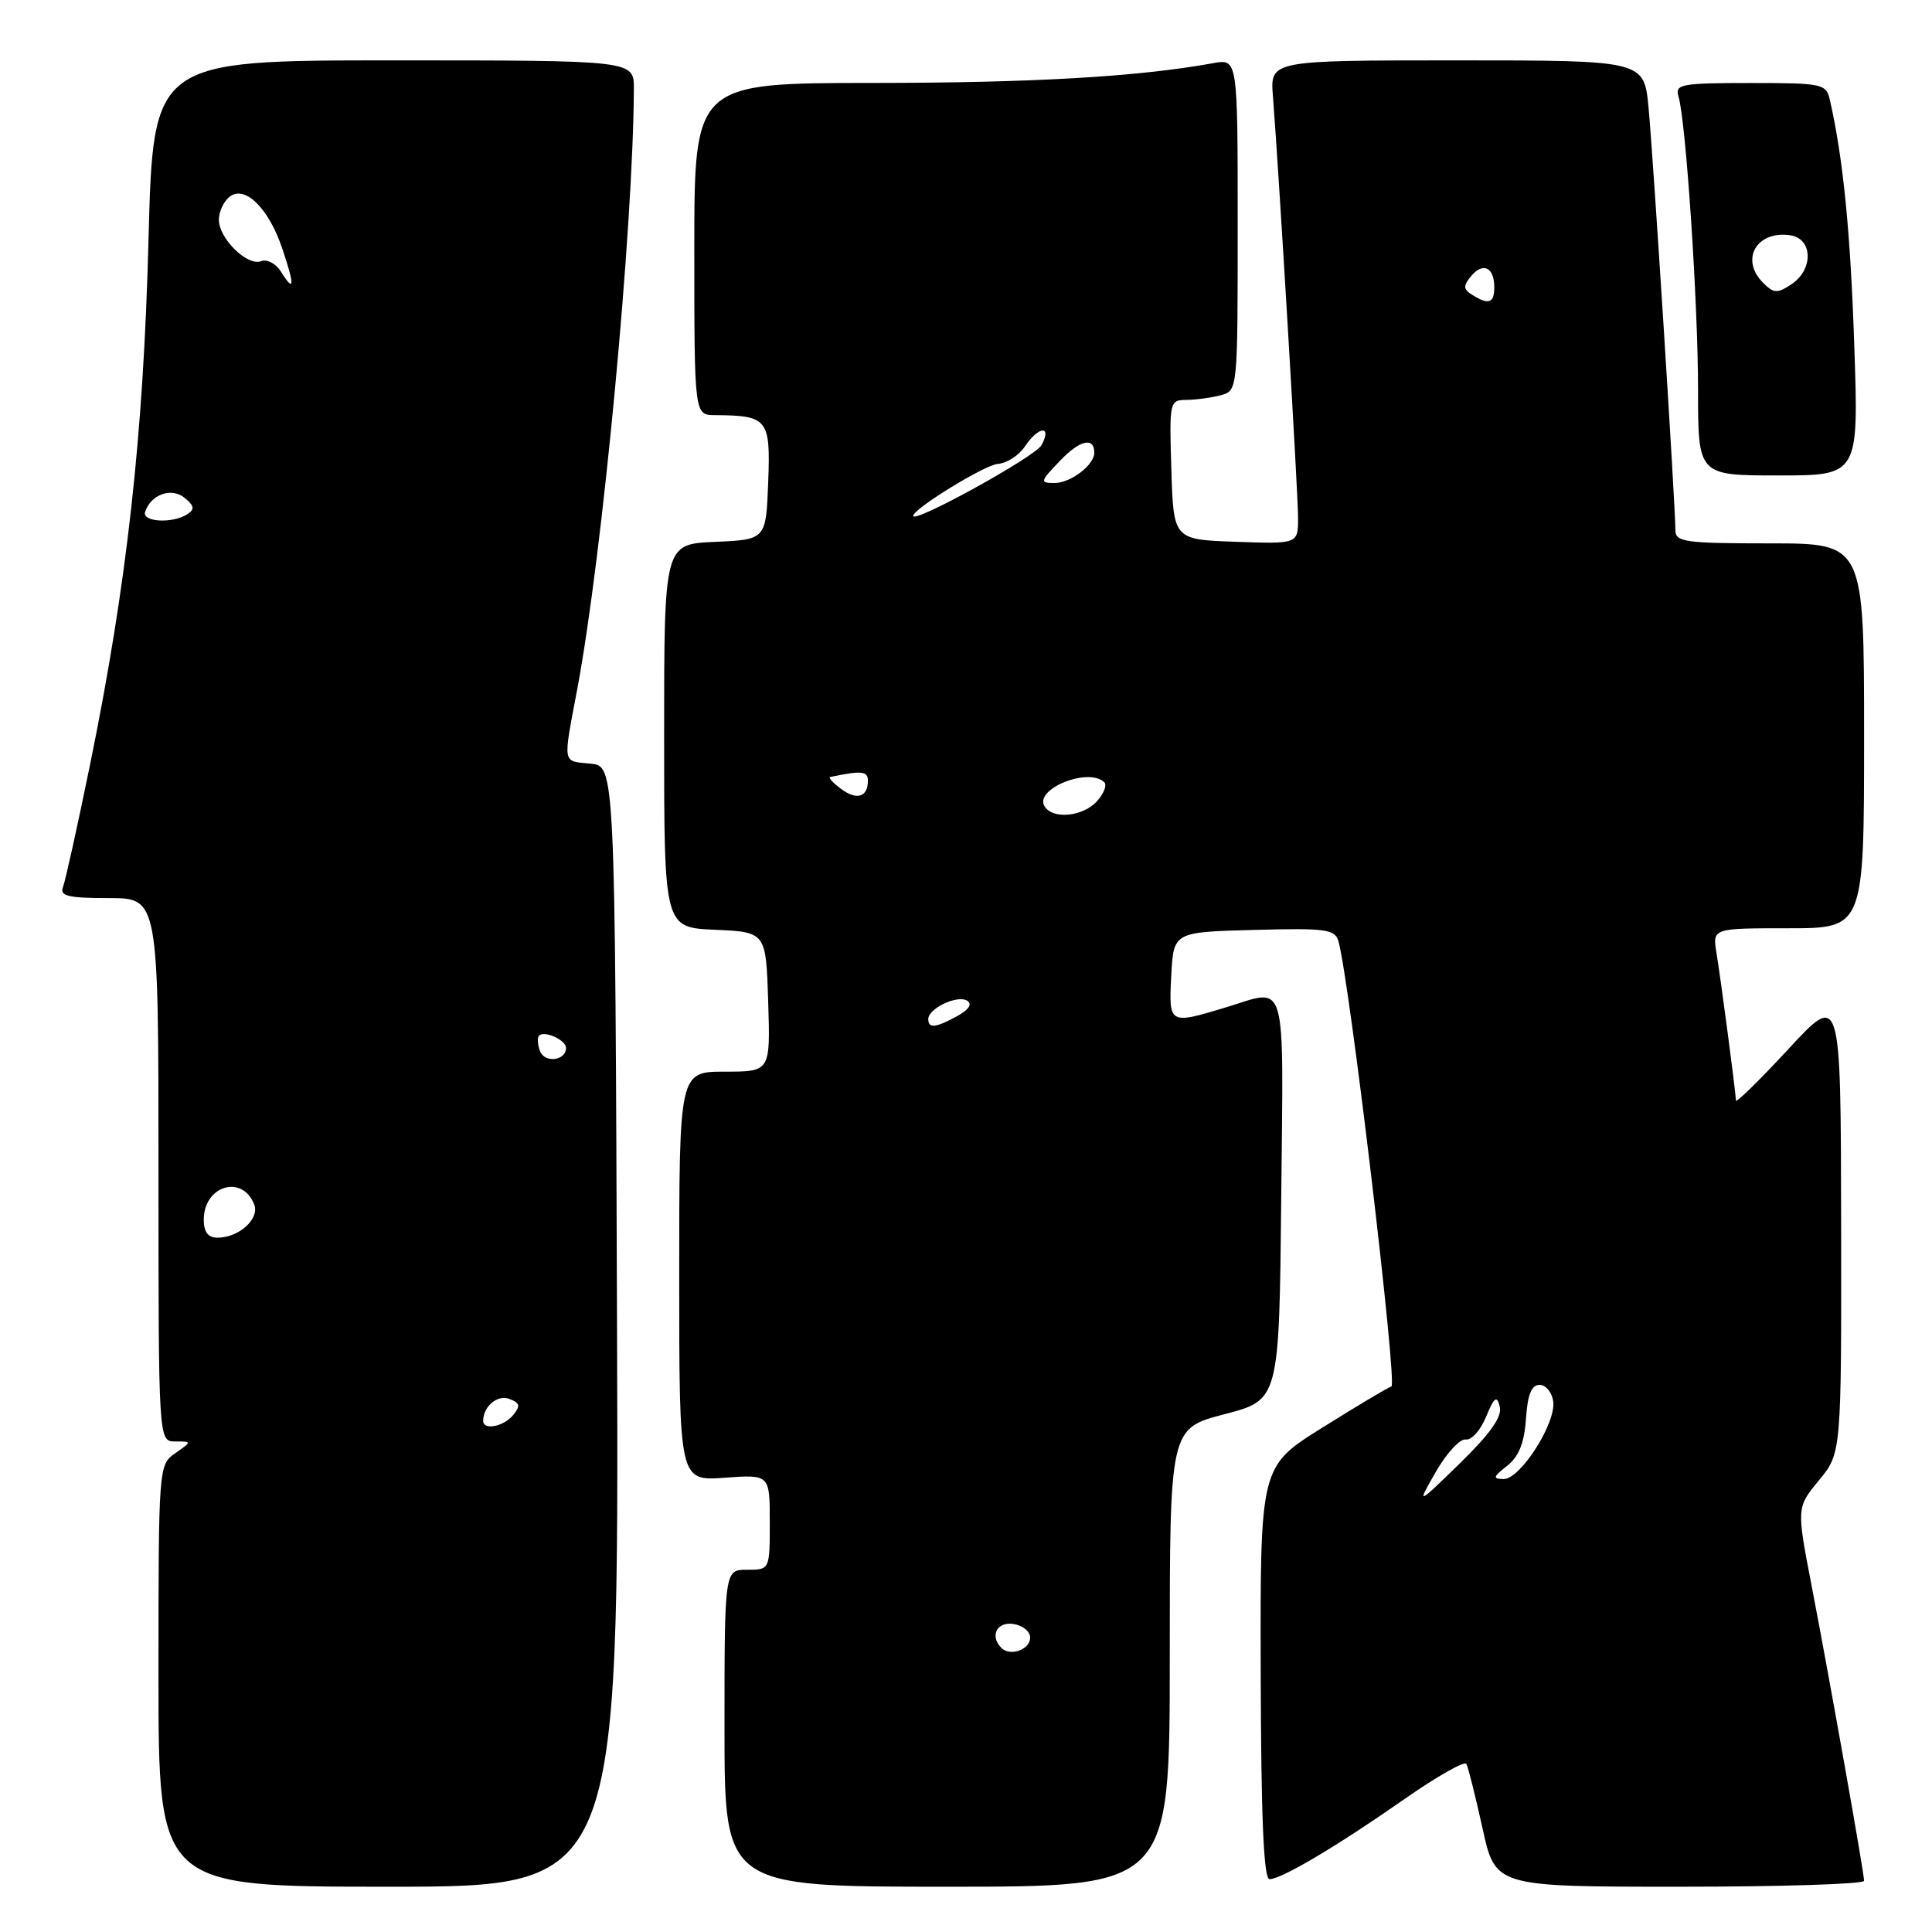 <?xml version="1.0" encoding="UTF-8" standalone="no"?>
<!DOCTYPE svg PUBLIC "-//W3C//DTD SVG 1.1//EN" "http://www.w3.org/Graphics/SVG/1.1/DTD/svg11.dtd" >
<svg xmlns="http://www.w3.org/2000/svg" xmlns:xlink="http://www.w3.org/1999/xlink" version="1.1" viewBox="0 0 256 256">
 <g >
 <path fill="currentColor"
d=" M 81.76 175.75 C 81.50 101.50 81.50 101.50 78.25 101.19 C 74.47 100.82 74.58 101.44 76.48 91.36 C 79.84 73.47 83.91 30.28 83.99 11.75 C 84.00 8.00 84.00 8.00 52.15 8.00 C 20.30 8.00 20.30 8.00 19.68 31.75 C 19.00 57.82 16.82 77.37 11.94 101.28 C 10.28 109.41 8.66 116.72 8.35 117.53 C 7.89 118.73 8.99 119.00 14.39 119.00 C 21.00 119.00 21.00 119.00 21.00 155.00 C 21.00 191.00 21.00 191.00 23.22 191.00 C 25.45 191.00 25.45 191.00 23.22 192.56 C 21.02 194.10 21.00 194.31 21.00 222.06 C 21.00 250.00 21.00 250.00 51.51 250.00 C 82.01 250.00 82.01 250.00 81.76 175.75 Z  M 155.00 219.64 C 155.00 189.28 155.00 189.28 162.25 187.39 C 169.50 185.50 169.50 185.50 169.77 158.75 C 170.06 128.88 170.67 130.98 162.41 133.49 C 154.88 135.77 154.86 135.76 155.20 129.25 C 155.50 123.50 155.50 123.50 166.17 123.22 C 175.70 122.96 176.90 123.13 177.35 124.72 C 178.83 129.94 185.19 183.44 184.37 183.71 C 183.84 183.89 179.72 186.35 175.20 189.18 C 166.98 194.32 166.98 194.32 167.05 221.66 C 167.10 240.89 167.44 249.00 168.22 249.00 C 169.80 249.00 177.27 244.56 186.18 238.33 C 190.40 235.38 194.06 233.31 194.30 233.73 C 194.54 234.15 195.50 237.99 196.44 242.25 C 198.14 250.00 198.14 250.00 222.57 250.00 C 236.01 250.00 247.00 249.65 247.00 249.22 C 247.00 248.15 242.48 222.74 240.05 210.13 C 238.05 199.76 238.05 199.76 241.02 196.15 C 244.00 192.54 244.00 192.54 243.96 162.02 C 243.91 131.50 243.91 131.50 236.98 139.00 C 233.16 143.12 230.03 146.20 230.02 145.82 C 229.99 144.71 228.02 129.76 227.44 126.25 C 226.91 123.00 226.91 123.00 236.95 123.00 C 247.00 123.00 247.00 123.00 247.00 97.50 C 247.00 72.00 247.00 72.00 234.50 72.00 C 223.26 72.00 222.00 71.82 222.00 70.25 C 221.99 66.89 219.04 20.45 218.44 14.25 C 217.84 8.00 217.84 8.00 193.07 8.00 C 168.29 8.00 168.29 8.00 168.67 12.75 C 169.48 23.13 172.00 65.35 172.00 68.61 C 172.00 72.08 172.00 72.08 163.75 71.79 C 155.50 71.50 155.50 71.50 155.21 62.25 C 154.93 53.20 154.97 53.00 157.21 52.99 C 158.47 52.98 160.51 52.70 161.75 52.37 C 164.00 51.77 164.00 51.74 164.00 29.77 C 164.00 7.78 164.00 7.78 160.75 8.37 C 150.81 10.17 136.92 10.98 115.75 10.99 C 92.00 11.00 92.00 11.00 92.00 33.00 C 92.00 55.00 92.00 55.00 94.75 55.01 C 101.74 55.05 102.11 55.52 101.79 63.88 C 101.50 71.50 101.50 71.50 94.75 71.80 C 88.00 72.09 88.00 72.09 88.00 97.50 C 88.00 122.91 88.00 122.91 94.75 123.20 C 101.50 123.50 101.50 123.50 101.79 132.75 C 102.08 142.00 102.08 142.00 96.04 142.00 C 90.00 142.00 90.00 142.00 90.00 169.12 C 90.00 196.24 90.00 196.24 96.00 195.81 C 102.00 195.37 102.00 195.37 102.00 201.69 C 102.00 208.00 102.00 208.00 99.00 208.00 C 96.00 208.00 96.00 208.00 96.00 229.00 C 96.00 250.00 96.00 250.00 125.50 250.00 C 155.00 250.00 155.00 250.00 155.00 219.64 Z  M 245.70 45.75 C 245.19 30.60 244.23 21.02 242.47 13.25 C 241.98 11.10 241.52 11.00 231.91 11.00 C 222.81 11.00 221.92 11.16 222.40 12.75 C 223.39 15.95 225.00 40.13 225.00 51.65 C 225.00 63.00 225.00 63.00 235.64 63.00 C 246.29 63.00 246.29 63.00 245.70 45.75 Z  M 64.02 188.25 C 64.05 186.32 65.94 184.76 67.51 185.37 C 68.90 185.90 68.99 186.30 67.99 187.51 C 66.71 189.06 63.99 189.56 64.02 188.25 Z  M 27.00 161.62 C 27.00 157.09 32.13 155.56 33.69 159.62 C 34.41 161.52 31.65 164.00 28.81 164.00 C 27.57 164.00 27.00 163.25 27.00 161.62 Z  M 71.56 139.29 C 71.23 138.42 71.17 137.50 71.43 137.23 C 72.16 136.51 75.00 137.81 75.00 138.86 C 75.00 140.55 72.18 140.90 71.56 139.29 Z  M 19.23 67.82 C 20.00 65.50 22.74 64.54 24.46 65.97 C 25.76 67.04 25.83 67.49 24.80 68.15 C 22.81 69.41 18.78 69.17 19.23 67.82 Z  M 37.22 35.98 C 36.56 34.92 35.38 34.30 34.59 34.61 C 32.77 35.30 29.00 31.60 29.00 29.12 C 29.00 28.09 29.62 26.73 30.37 26.11 C 32.40 24.43 35.60 27.54 37.41 32.96 C 39.08 37.93 39.02 38.87 37.22 35.98 Z  M 132.70 218.37 C 131.13 216.79 132.06 214.87 134.25 215.18 C 135.49 215.36 136.50 216.17 136.50 216.99 C 136.50 218.58 133.87 219.53 132.70 218.37 Z  M 190.27 195.00 C 191.69 192.53 193.47 190.61 194.21 190.74 C 194.96 190.88 196.17 189.53 196.91 187.74 C 198.00 185.10 198.34 184.85 198.73 186.39 C 199.06 187.72 197.49 189.94 193.45 193.89 C 187.69 199.50 187.69 199.50 190.27 195.00 Z  M 199.70 194.23 C 201.26 193.00 201.98 191.20 202.20 188.00 C 202.41 184.80 202.93 183.50 204.00 183.50 C 204.82 183.50 205.64 184.48 205.81 185.68 C 206.22 188.54 201.46 196.01 199.24 195.98 C 197.76 195.96 197.83 195.70 199.70 194.23 Z  M 123.00 135.04 C 123.00 133.62 126.86 131.79 128.16 132.60 C 128.86 133.03 128.39 133.77 126.89 134.61 C 124.00 136.20 123.00 136.31 123.00 135.04 Z  M 138.41 106.85 C 136.98 104.54 144.28 101.61 146.34 103.67 C 146.70 104.04 146.26 105.16 145.35 106.17 C 143.49 108.22 139.50 108.61 138.41 106.85 Z  M 111.40 104.50 C 110.35 103.71 109.72 103.02 110.00 102.96 C 114.15 102.08 115.00 102.16 115.00 103.45 C 115.00 105.65 113.50 106.09 111.40 104.50 Z  M 121.00 68.36 C 121.00 67.42 130.49 61.59 132.22 61.47 C 133.41 61.38 135.03 60.34 135.81 59.15 C 137.61 56.45 139.44 56.31 138.01 58.98 C 137.20 60.50 121.00 69.43 121.00 68.36 Z  M 140.47 61.04 C 143.08 58.30 145.00 57.86 145.00 59.99 C 145.00 61.61 141.87 64.00 139.74 64.00 C 137.75 64.00 137.79 63.83 140.47 61.04 Z  M 195.06 39.06 C 193.88 38.31 193.86 37.88 194.93 36.59 C 196.50 34.69 198.00 35.41 198.00 38.06 C 198.00 40.19 197.25 40.44 195.06 39.06 Z  M 233.62 37.47 C 230.54 34.40 232.74 30.54 237.19 31.17 C 240.22 31.60 240.33 35.71 237.37 37.67 C 235.50 38.91 235.03 38.89 233.62 37.47 Z "/>
</g>
</svg>